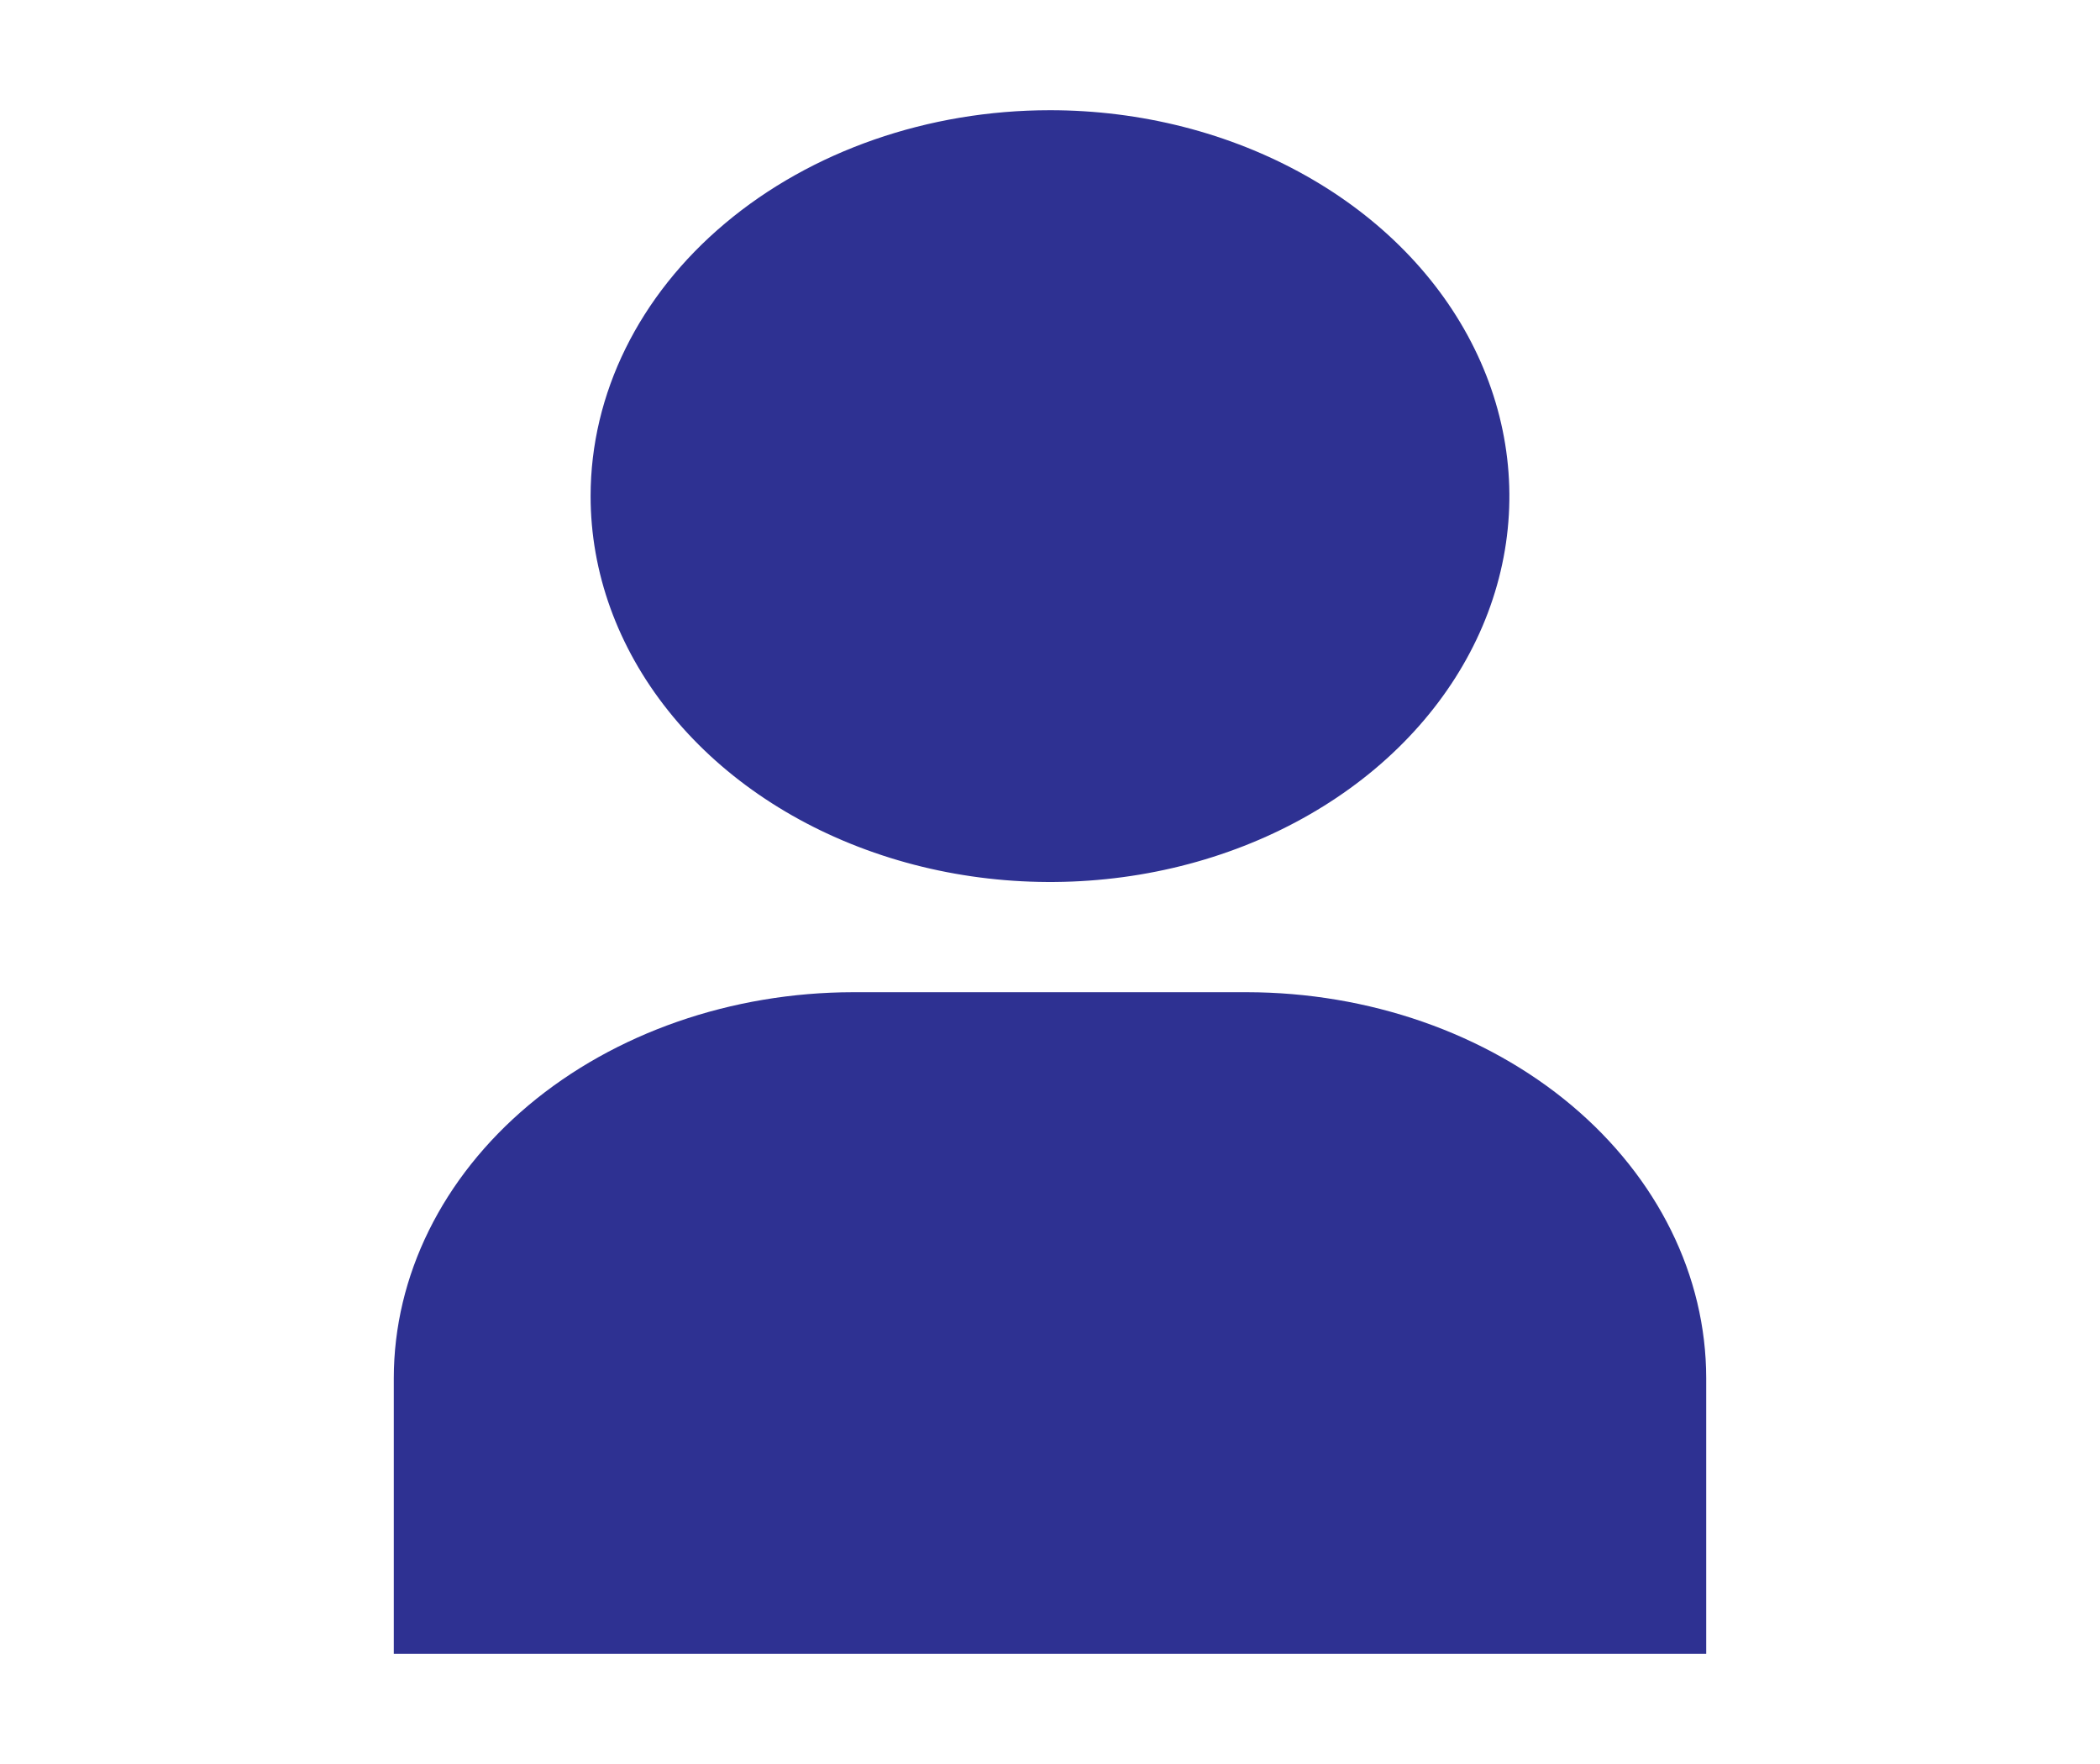 <svg width="25" height="21" viewBox="0 0 25 21" fill="none" xmlns="http://www.w3.org/2000/svg">
<path d="M4.688 19.688H20.312V16.406C20.311 15.188 19.734 14.021 18.709 13.159C17.684 12.298 16.294 11.814 14.844 11.812H10.156C8.706 11.814 7.316 12.298 6.291 13.159C5.266 14.021 4.689 15.188 4.688 16.406V19.688Z" fill="#2E3192"/>
<path d="M7.031 5.906C7.031 6.815 7.352 7.703 7.953 8.458C8.554 9.214 9.408 9.803 10.407 10.15C11.406 10.498 12.506 10.589 13.567 10.412C14.628 10.235 15.602 9.797 16.367 9.155C17.132 8.512 17.653 7.694 17.864 6.802C18.075 5.911 17.966 4.988 17.552 4.148C17.139 3.309 16.438 2.591 15.538 2.087C14.639 1.582 13.582 1.312 12.5 1.312C11.05 1.312 9.659 1.796 8.633 2.658C7.607 3.519 7.031 4.688 7.031 5.906Z" fill="#2E3192"/>
</svg>
